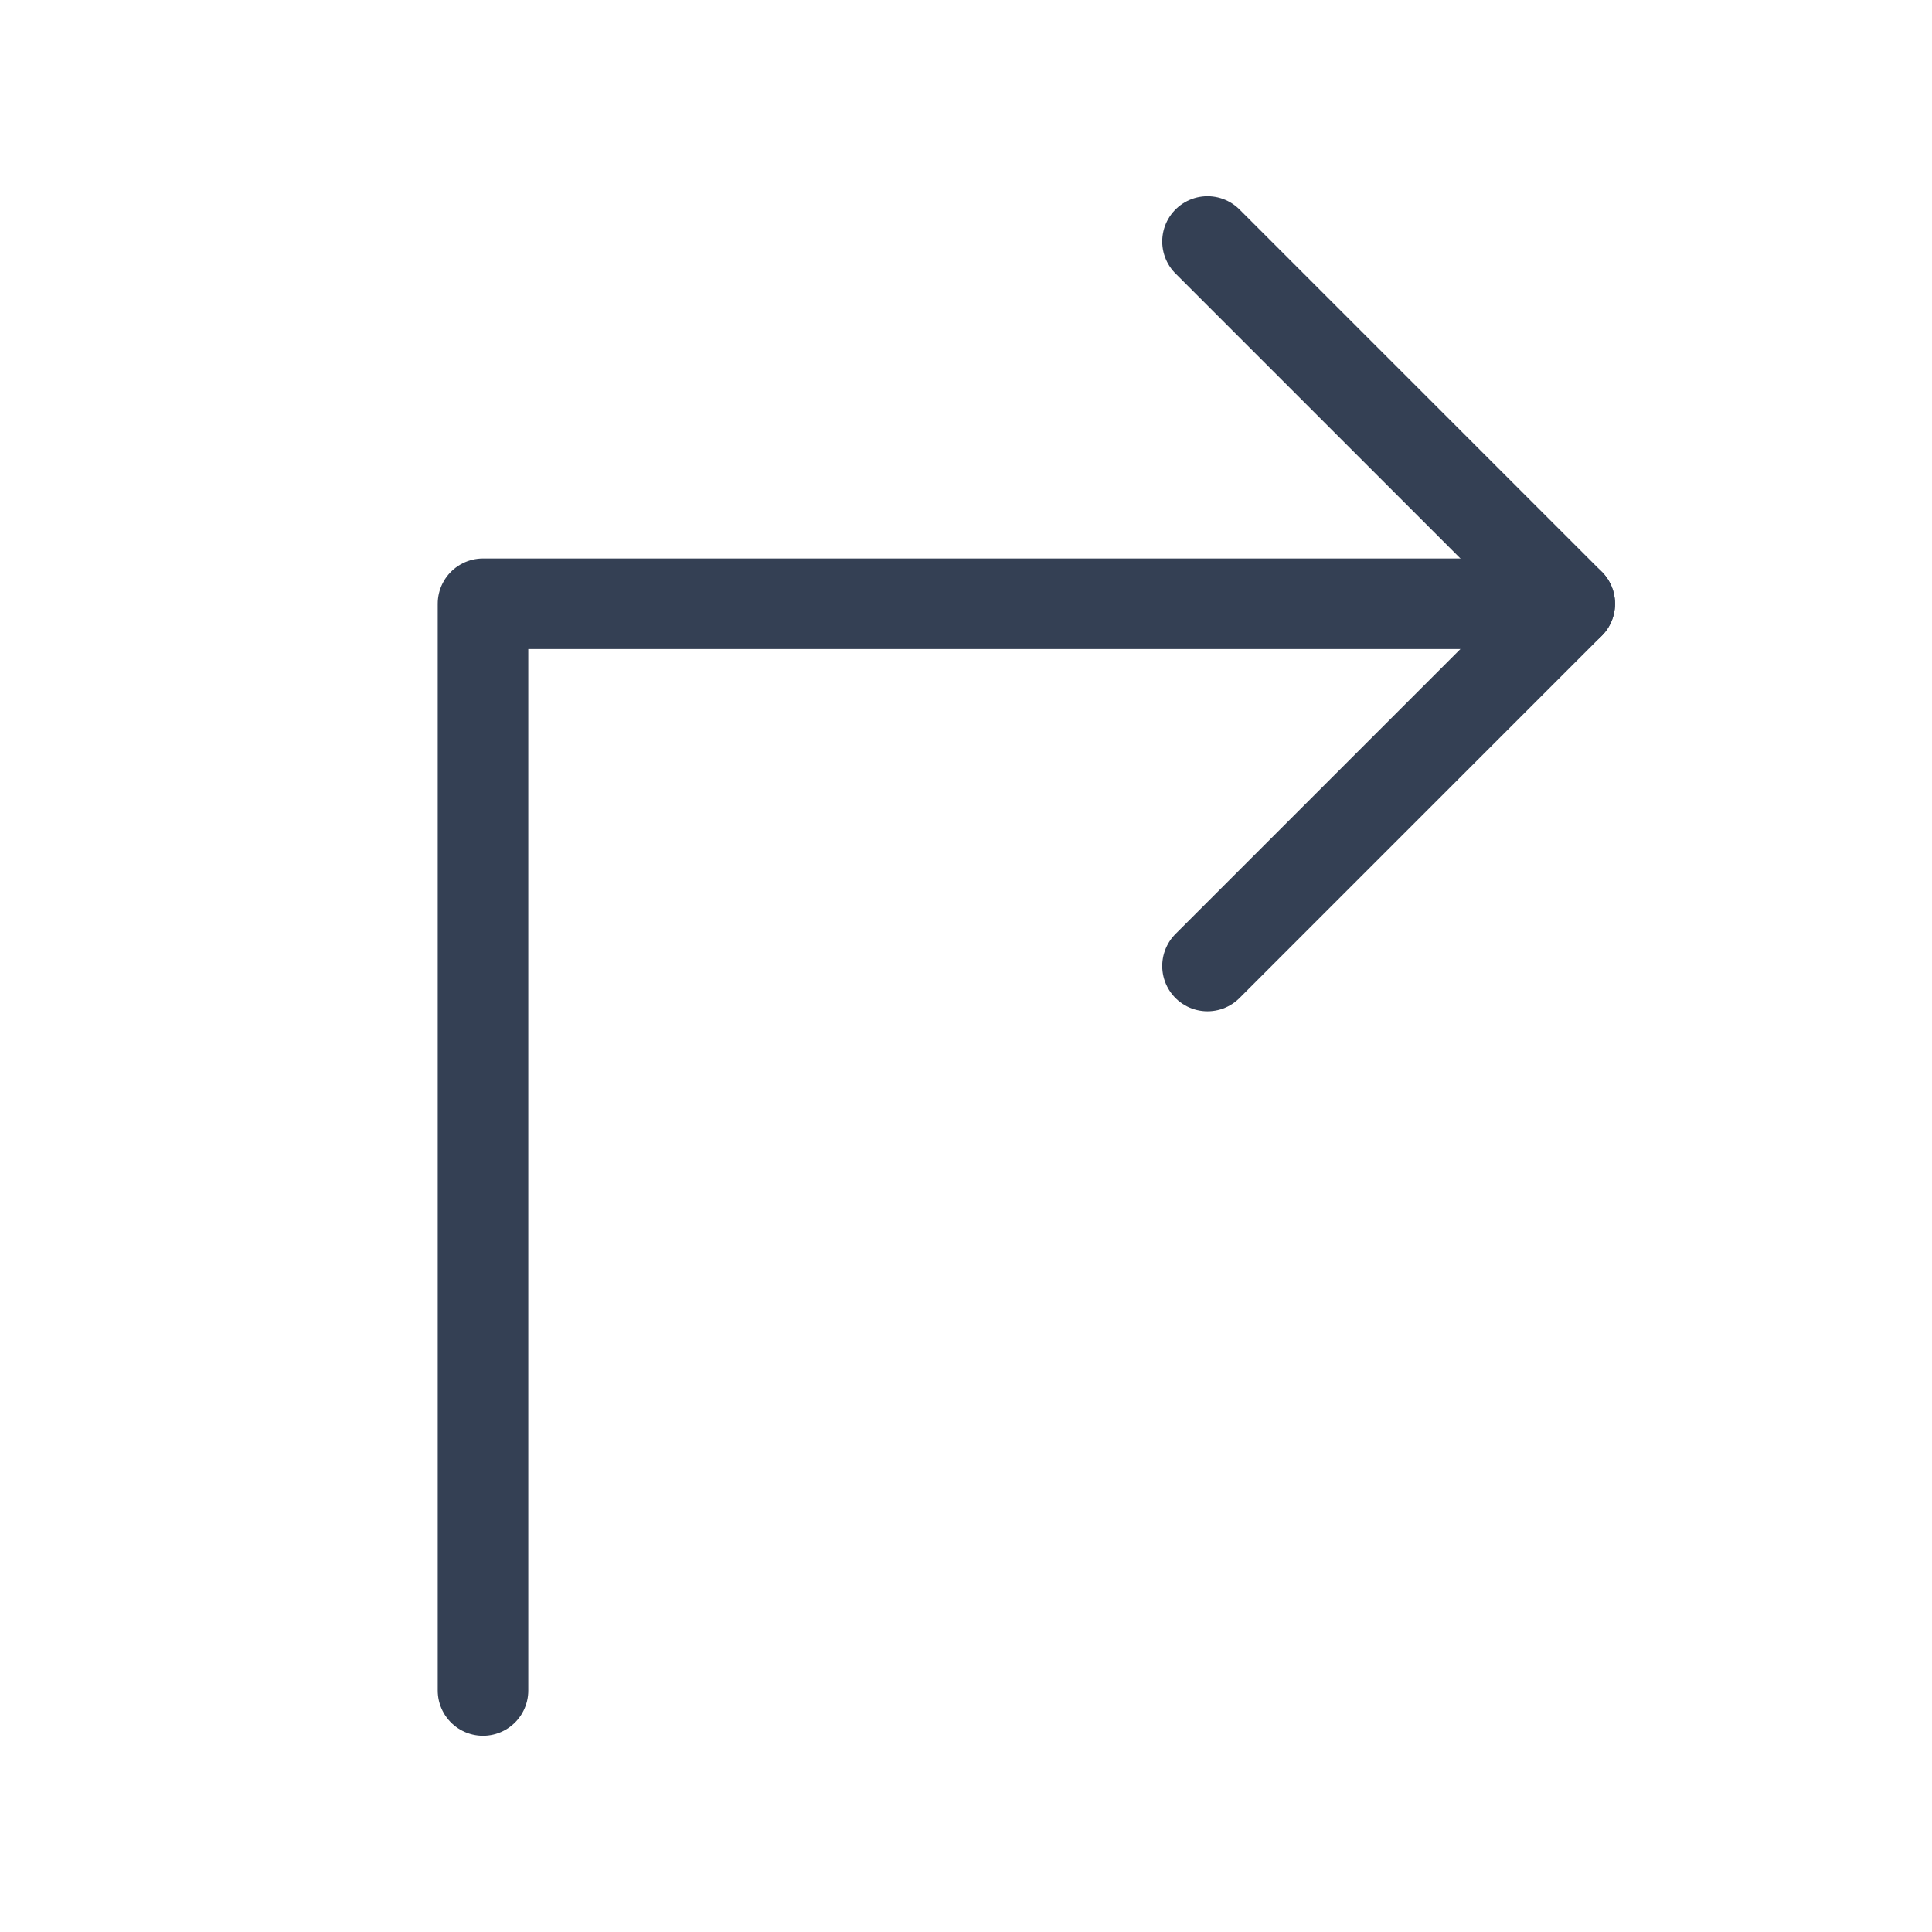 <svg width="32" height="32" viewBox="0 0 32 32" fill="none" xmlns="http://www.w3.org/2000/svg">
<path d="M20 16L26 10L20 4" stroke="#344054" stroke-width="1.5" stroke-linecap="round" stroke-linejoin="round"/>
<path d="M8 28V10H26" stroke="#344054" stroke-width="1.5" stroke-linecap="round" stroke-linejoin="round"/>
</svg>
